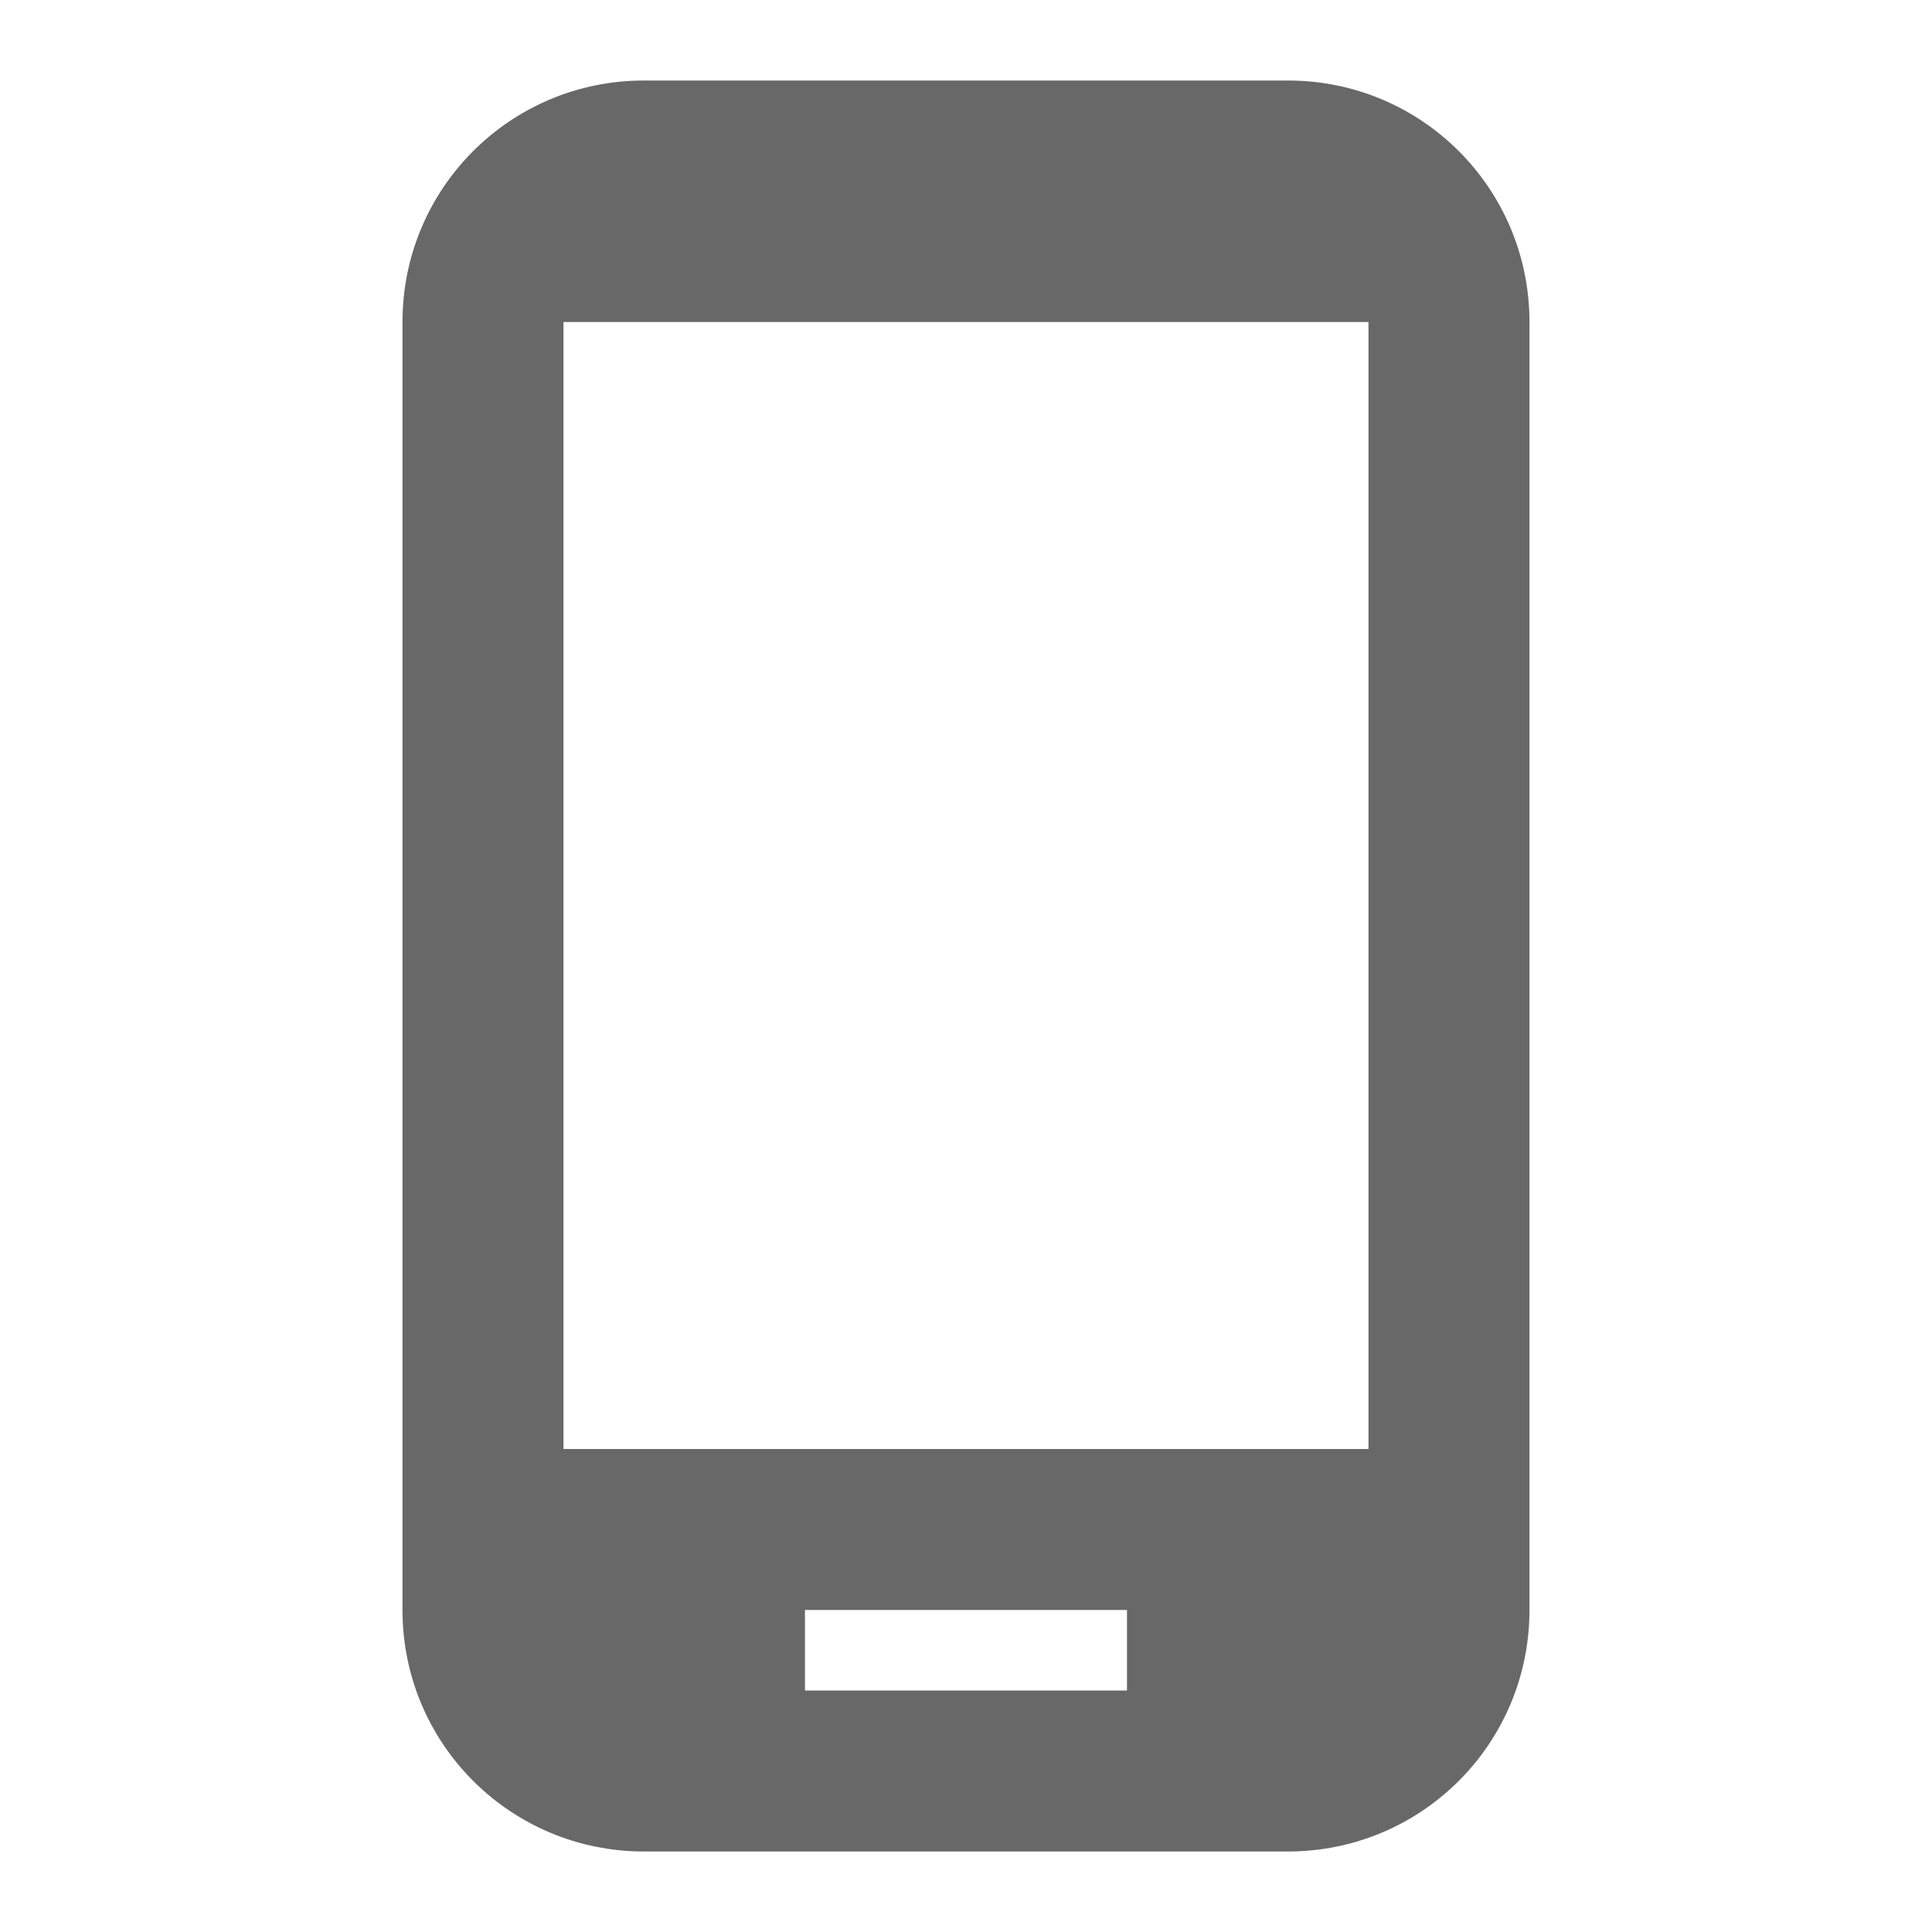<svg width="40" height="40" viewBox="0 0 40 40" fill="none" xmlns="http://www.w3.org/2000/svg">
<path d="M26.666 1.667H13.333C10.566 1.667 8.333 3.9 8.333 6.667V33.333C8.333 36.1 10.566 38.333 13.333 38.333H26.666C29.433 38.333 31.666 36.1 31.666 33.333V6.667C31.666 3.9 29.433 1.667 26.666 1.667ZM28.333 30H11.666V6.667H28.333V30ZM23.333 35H16.666V33.333H23.333V35Z" fill="#686868"/>
</svg>
